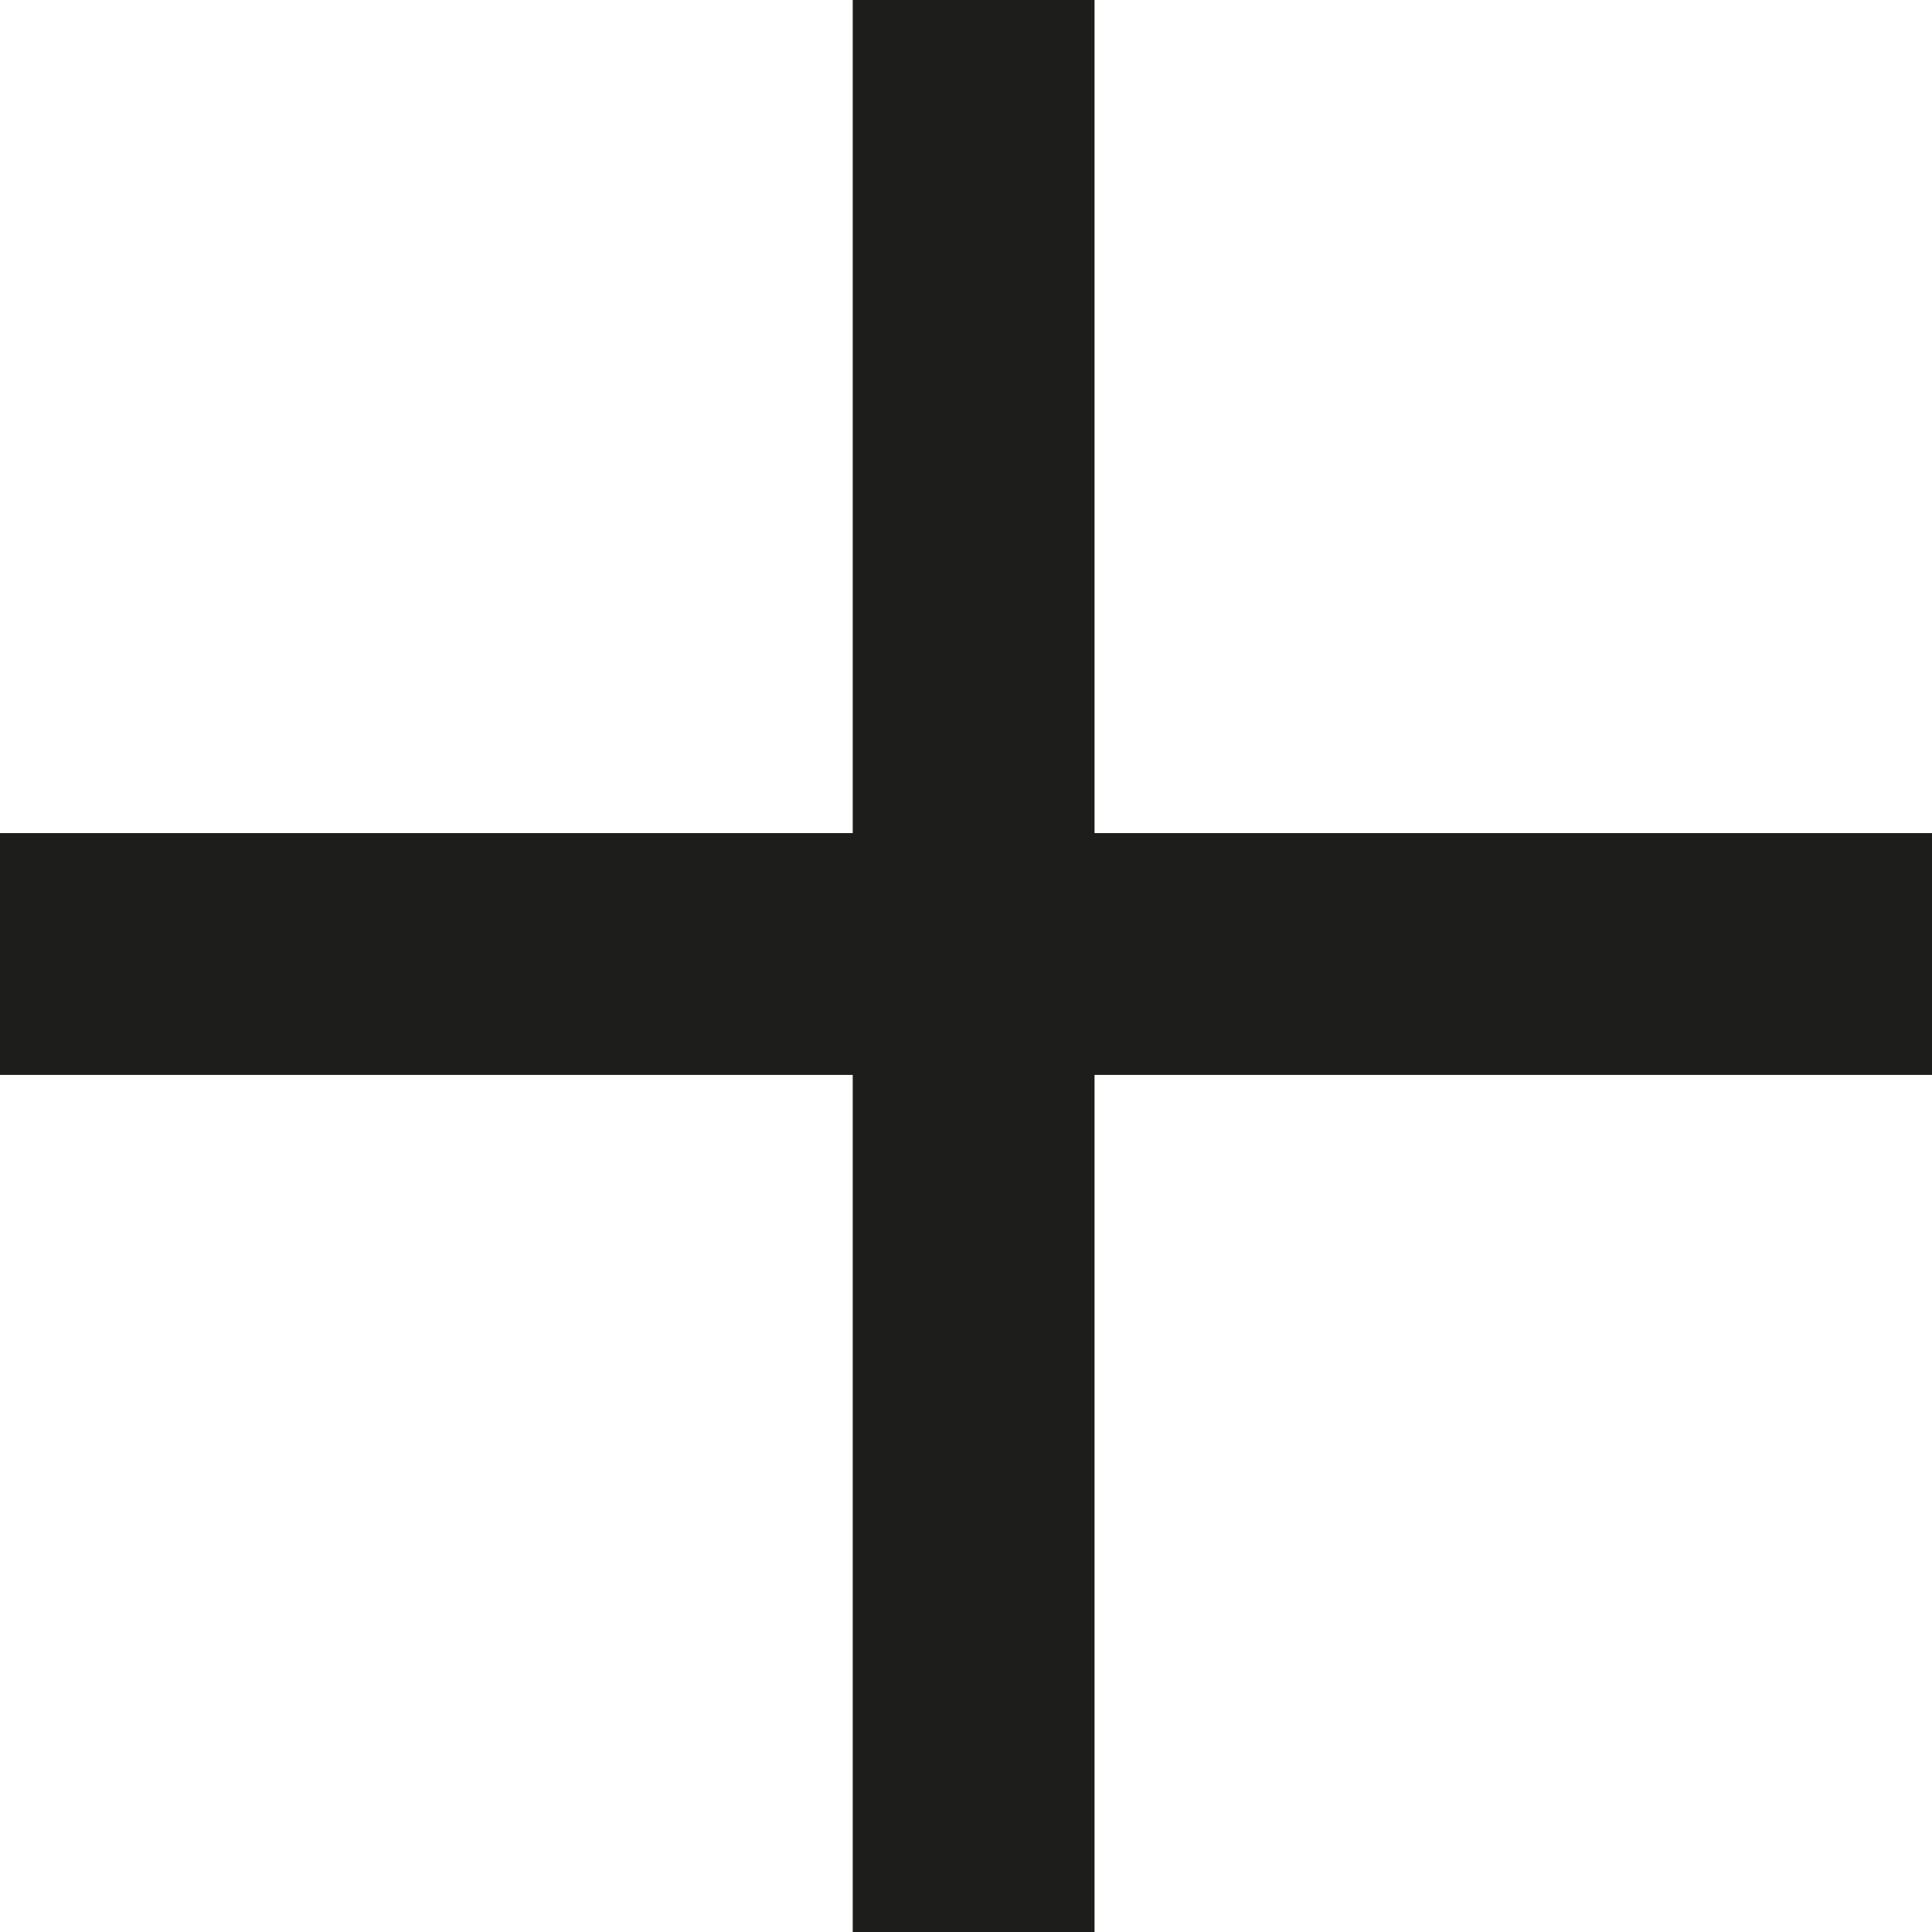 <svg data-name="Layer 1" xmlns="http://www.w3.org/2000/svg" viewBox="0 0 70.87 70.87"><defs><style>.cls-1{fill:#1d1d1b;}</style></defs><title>icons-collected</title><rect class="cls-1" x="0.29" y="31" width="70.87" height="8.87" transform="translate(71.15 -0.29) rotate(90)"/><rect class="cls-1" y="30.56" width="70.87" height="8.87" transform="translate(70.87 69.99) rotate(180)"/></svg>